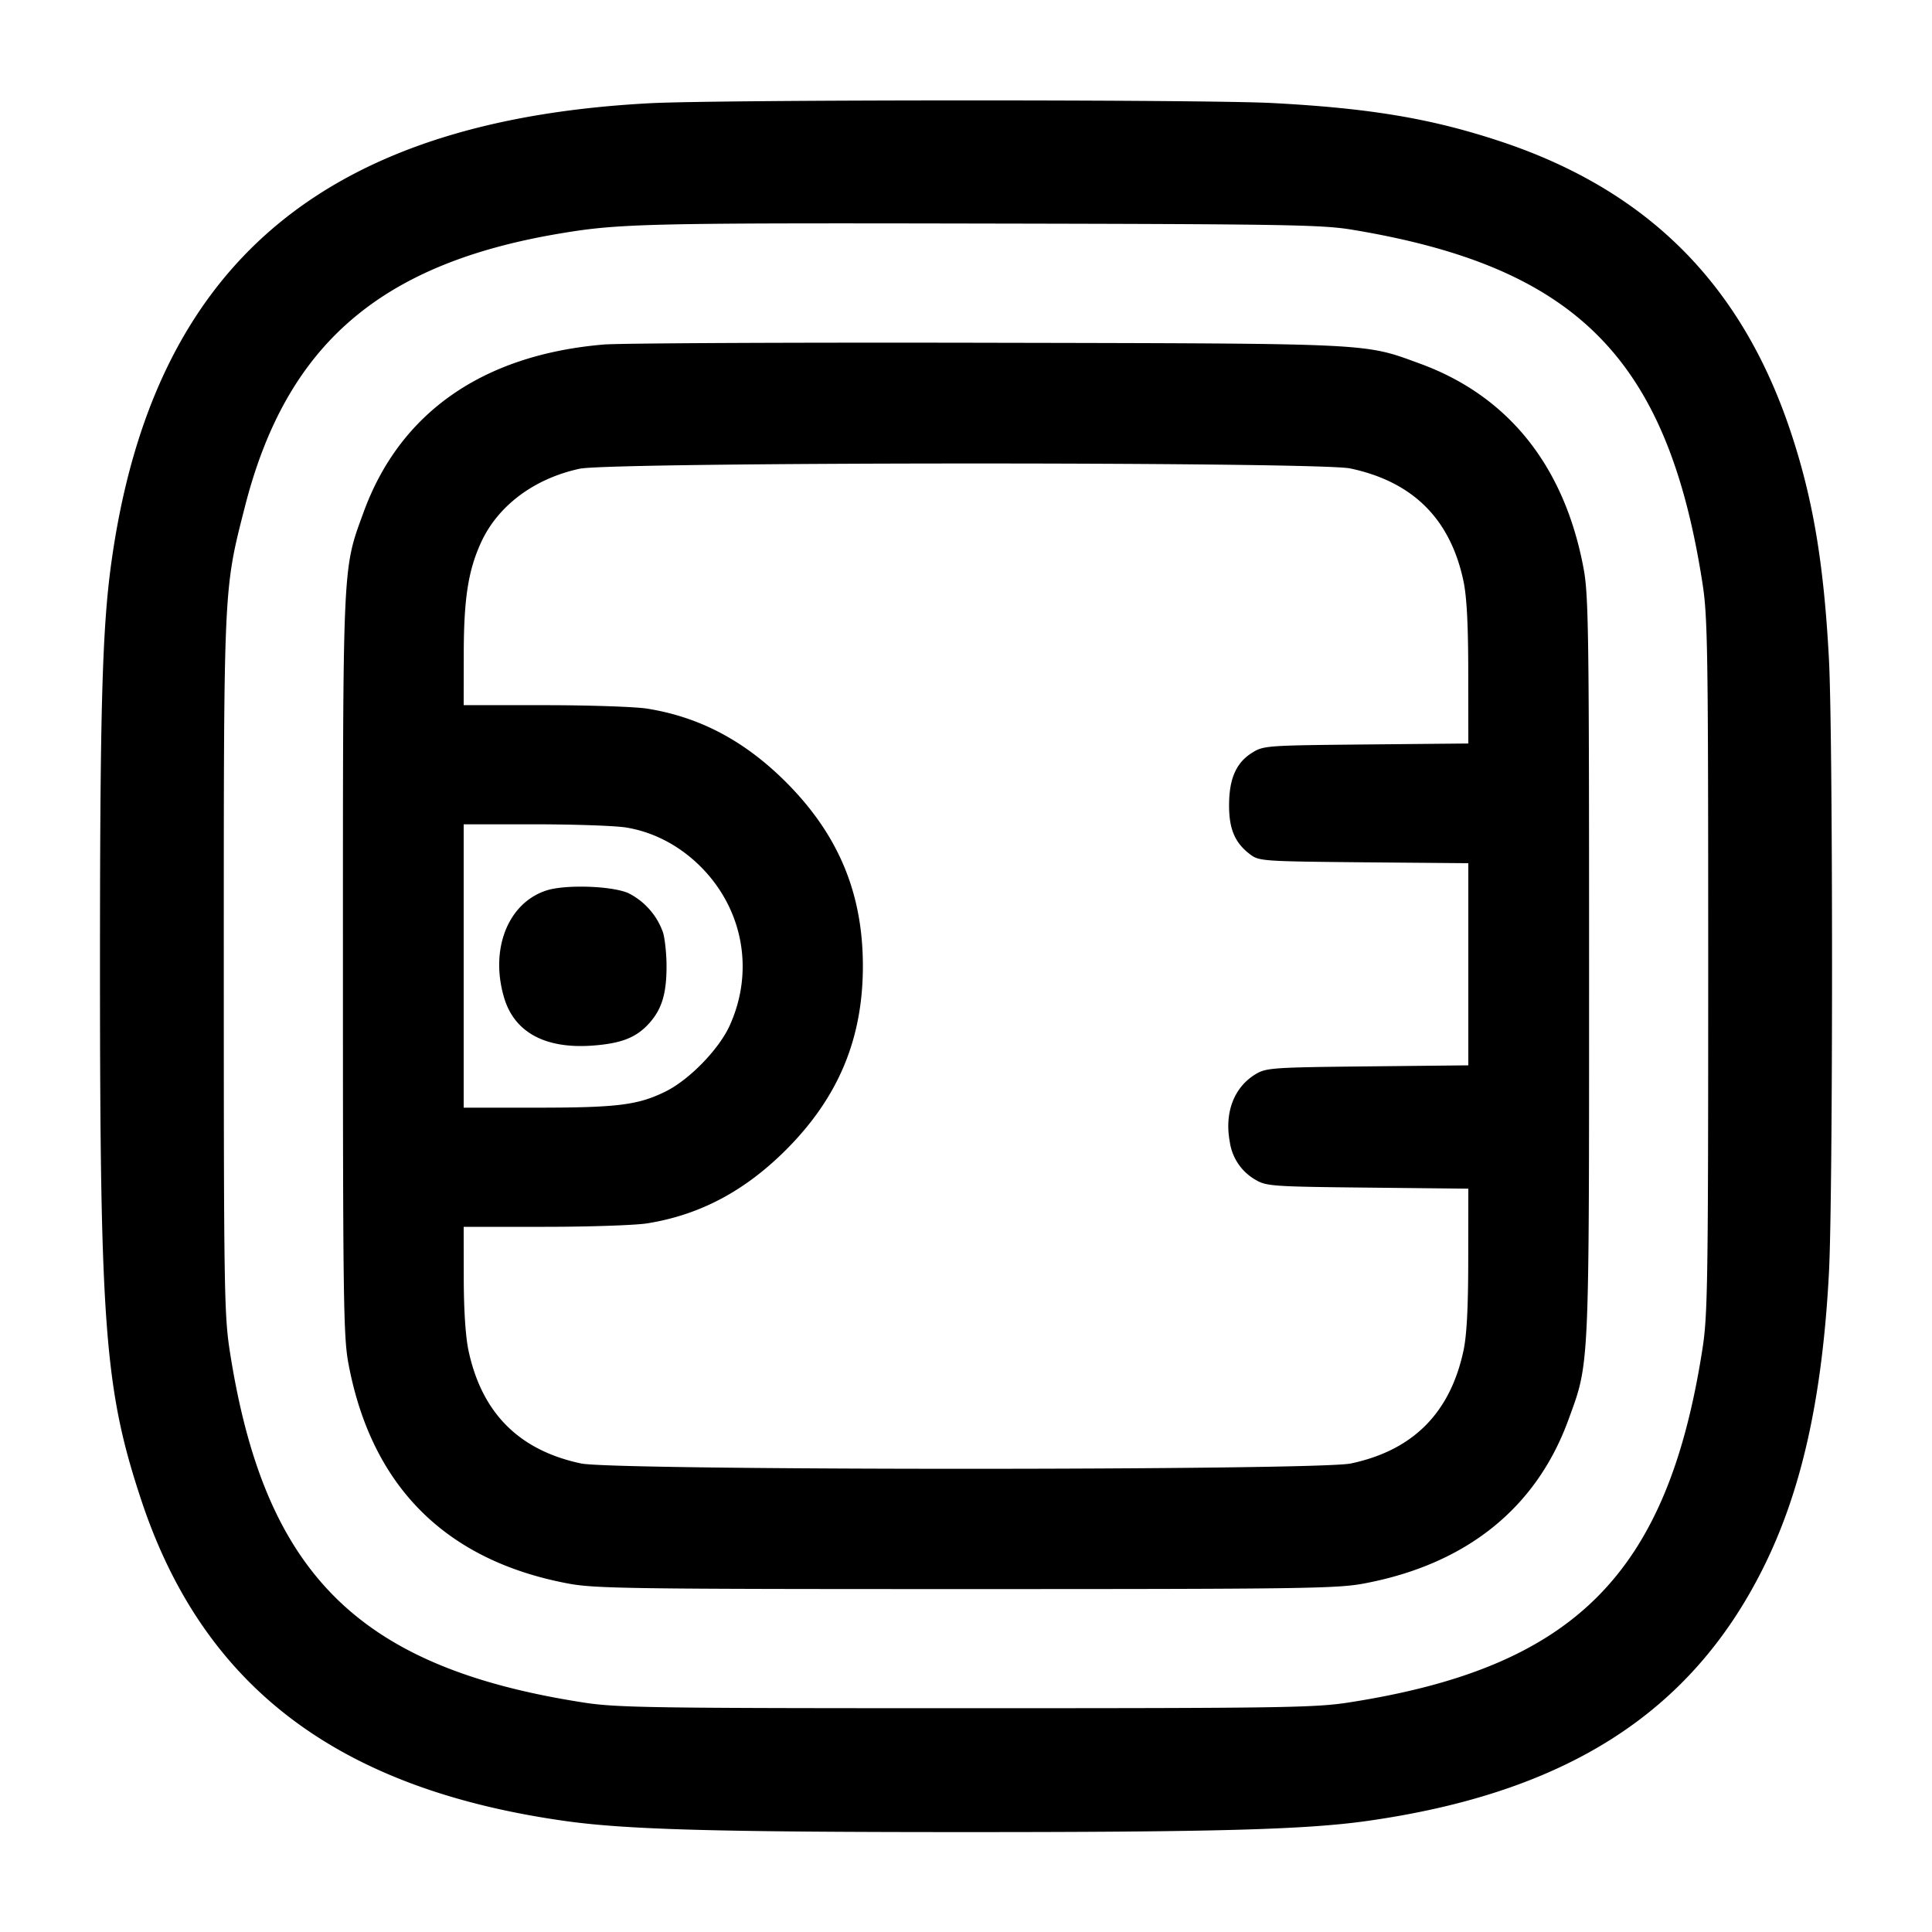 <svg width="24" height="24" fill="none" xmlns="http://www.w3.org/2000/svg"><path d="M8.08 1.282c-4.072.213-6.185 2.014-6.697 5.709-.113.812-.141 1.825-.141 5.009 0 4.504.06 5.273.518 6.65.772 2.313 2.446 3.576 5.267 3.972.759.106 1.875.137 4.973.137s4.214-.031 4.973-.137c2.47-.347 4.023-1.334 4.924-3.132.482-.96.741-2.121.823-3.683.051-.969.051-6.645 0-7.614-.063-1.195-.199-2.002-.478-2.837-.61-1.825-1.773-2.989-3.592-3.596-.862-.287-1.627-.416-2.844-.48-.854-.045-6.854-.043-7.726.002m8.72 1.572c2.786.462 3.914 1.6 4.348 4.386.066.421.072.824.072 4.76s-.006 4.339-.072 4.76c-.436 2.798-1.59 3.952-4.388 4.388-.421.066-.824.072-4.76.072s-4.339-.006-4.76-.072c-2.79-.435-3.957-1.597-4.386-4.368-.069-.445-.074-.791-.074-4.78 0-4.753-.004-4.663.264-5.712C3.557 4.282 4.722 3.274 6.96 2.9c.73-.123 1.088-.131 5.24-.123 3.763.007 4.222.014 4.6.077M7.498 4.28c-1.502.128-2.53.846-2.981 2.082-.264.722-.257.576-.257 5.638 0 4.185.006 4.612.07 4.948.287 1.517 1.205 2.435 2.722 2.722.336.064.763.07 4.948.07 4.185 0 4.612-.006 4.948-.07 1.267-.239 2.135-.935 2.535-2.032.264-.722.257-.576.257-5.638 0-4.185-.006-4.612-.07-4.948-.239-1.266-.935-2.135-2.031-2.535-.704-.257-.539-.249-5.379-.259-2.42-.005-4.563.005-4.762.022m9.275 1.539c.779.165 1.244.628 1.407 1.401.041.197.059.538.059 1.148l.001.868-1.27.012c-1.24.012-1.273.014-1.416.103-.198.123-.286.323-.286.654 0 .298.074.468.265.611.108.081.163.084 1.41.096l1.297.011v2.511l-1.25.013c-1.165.012-1.259.018-1.386.093-.273.161-.396.478-.327.845a.646.646 0 0 0 .327.475c.127.075.221.081 1.386.093l1.25.013-.001.867c0 .602-.018.951-.058 1.14-.165.779-.628 1.244-1.401 1.407-.419.088-9.141.088-9.56 0-.773-.163-1.236-.628-1.401-1.407-.036-.171-.058-.508-.058-.903l-.001-.63h1.01c.555 0 1.127-.02 1.27-.043.654-.105 1.21-.4 1.724-.913.651-.652.955-1.379.955-2.284 0-.905-.304-1.632-.955-2.284-.514-.513-1.07-.808-1.724-.913-.143-.023-.715-.043-1.27-.043H5.76l.001-.63c0-.691.055-1.043.215-1.392.209-.456.659-.793 1.224-.915.393-.085 9.173-.088 9.573-.004M7.78 10.28c.354.058.689.239.955.518.503.528.631 1.279.329 1.943-.134.295-.503.674-.798.819-.342.168-.594.2-1.616.2h-.89v-3.52h.89c.49 0 .998.018 1.13.04m-.99.781c-.479.154-.707.729-.528 1.332.127.43.509.638 1.096.596.367-.027.551-.101.714-.286.151-.172.208-.363.208-.703 0-.143-.019-.328-.042-.411a.867.867 0 0 0-.434-.495c-.208-.09-.779-.108-1.014-.033" fill-rule="evenodd" fill="#000"/></svg>